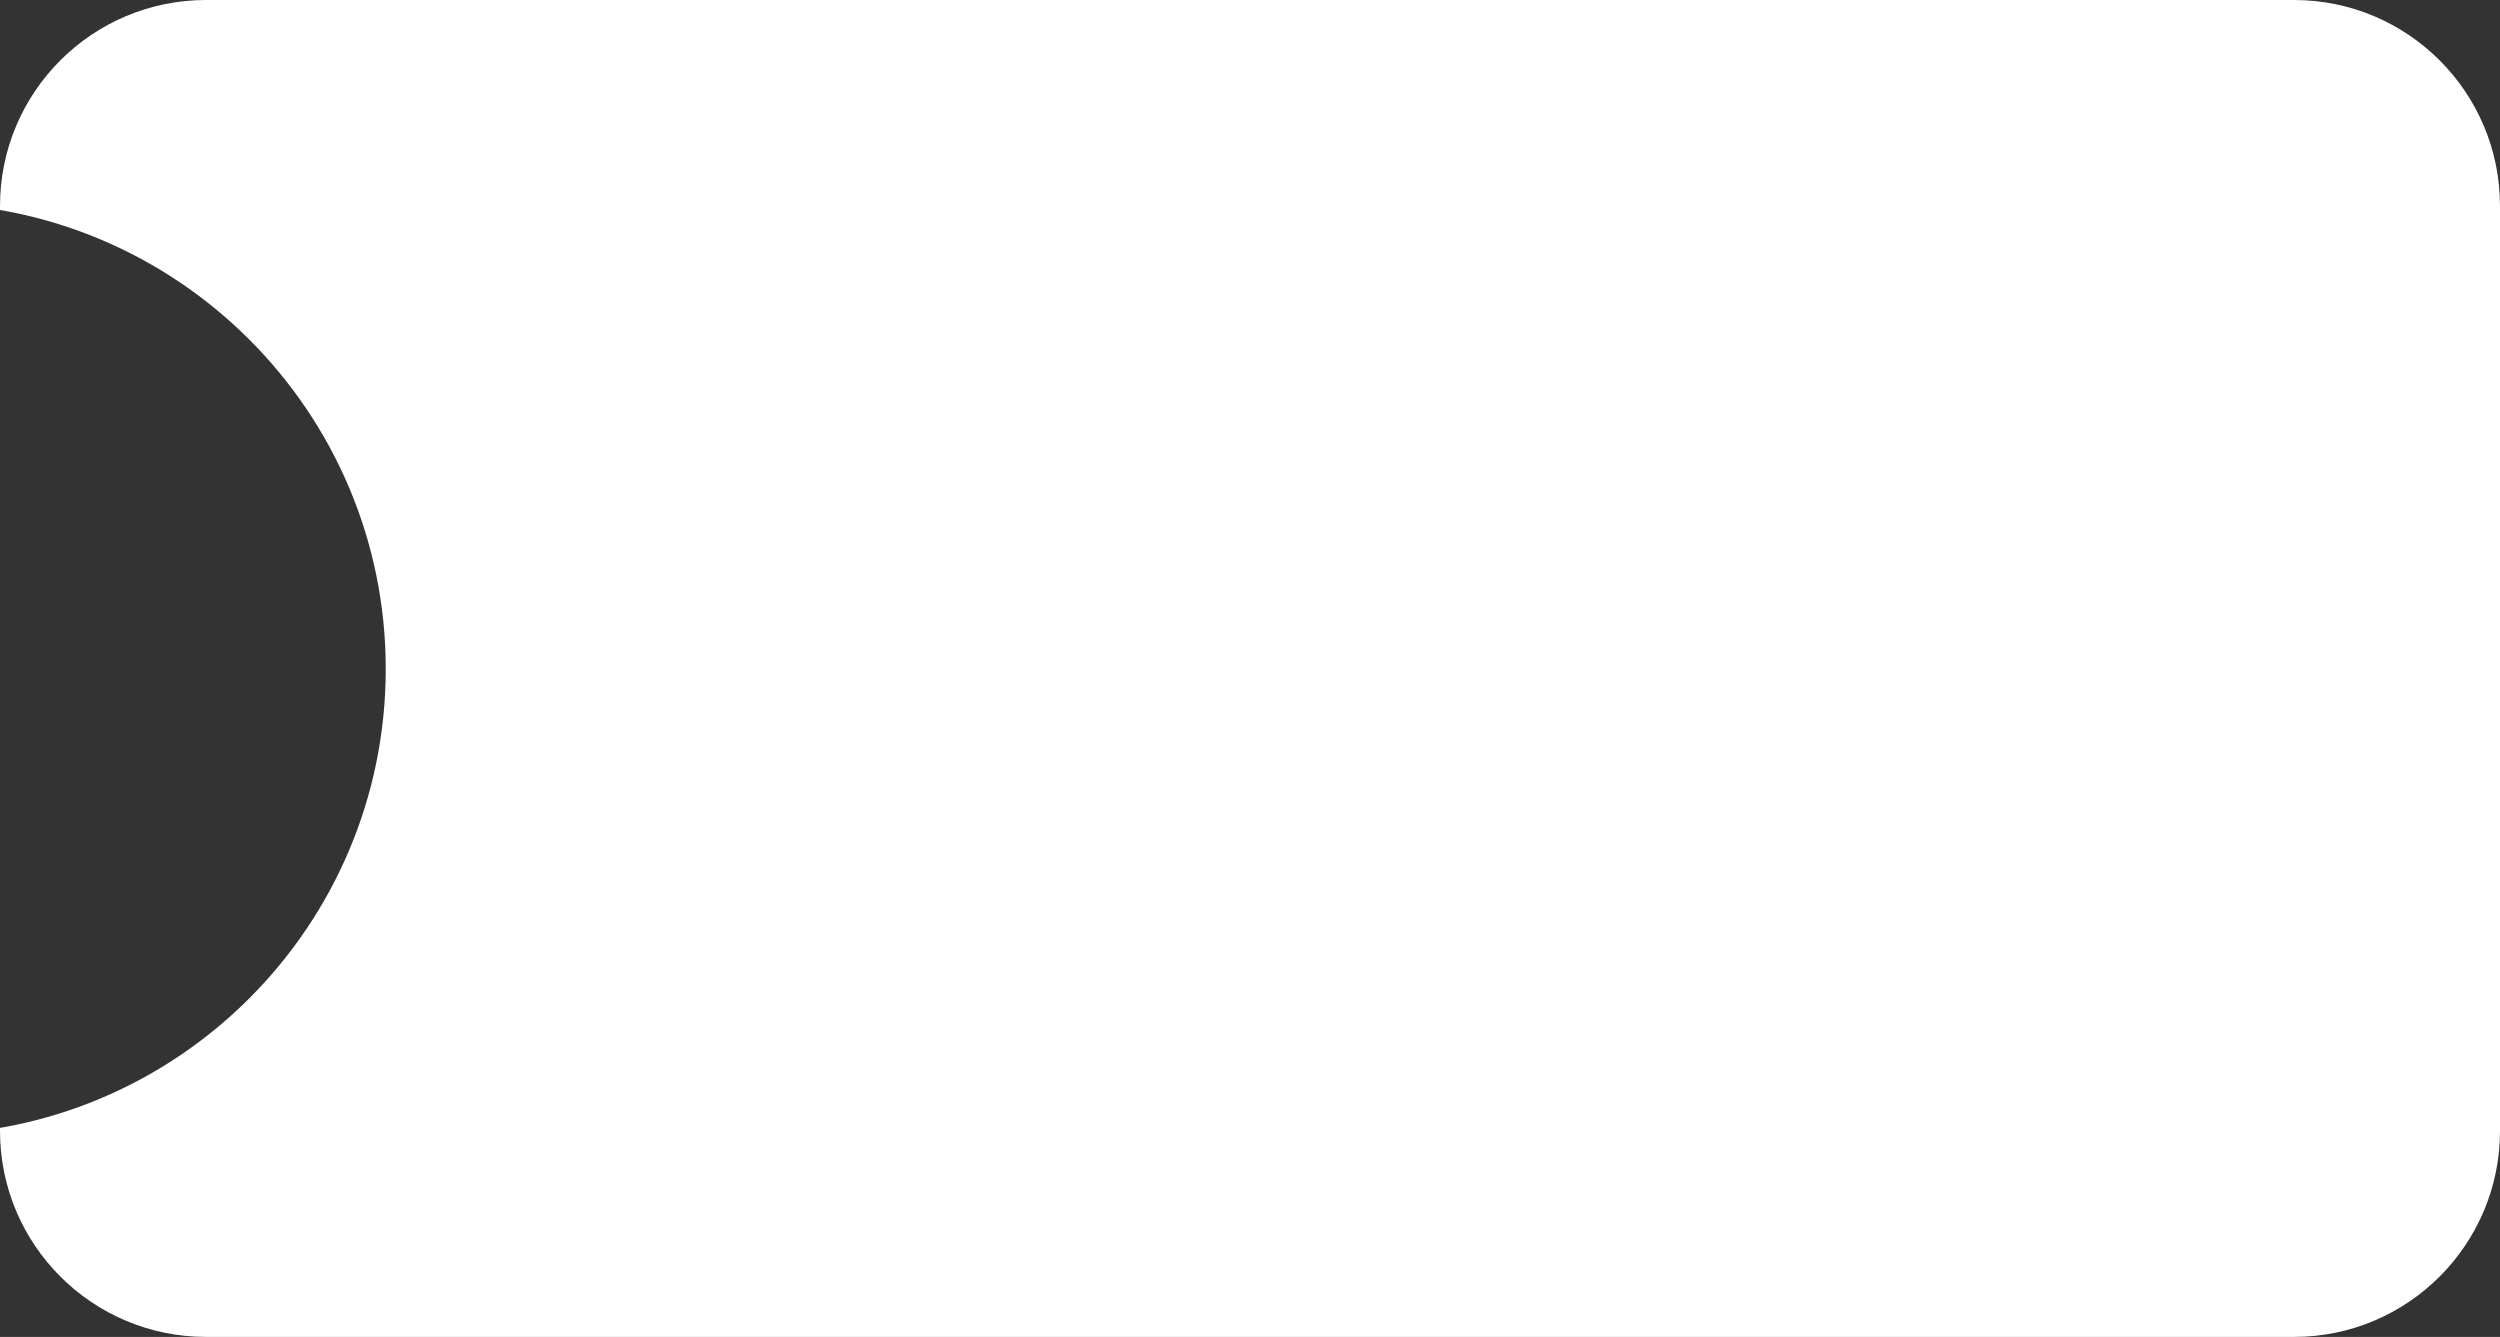 <svg xmlns="http://www.w3.org/2000/svg" width="2560" height="1369" viewBox="0 0 2560 1369">
  <rect x="0" y="0" width="2560" height="1369" fill="#333333" stroke="none"/>
  <defs>
    <style>
      .cls-1 {
        fill: #fff;
        fill-rule: evenodd;
      }
    </style>
  </defs>
  <path class="cls-1" d="M211,0H2349c116.53,0,211,94.468,211,211v947c0,116.53-94.47,211-211,211H211C94.468,1369,0,1274.53,0,1158V211C0,94.468,94.468,0,211,0ZM-82,208c263.44,0,477,213.56,477,477S181.44,1162-82,1162-559,948.44-559,685-345.44,208-82,208Z"/>
</svg>
